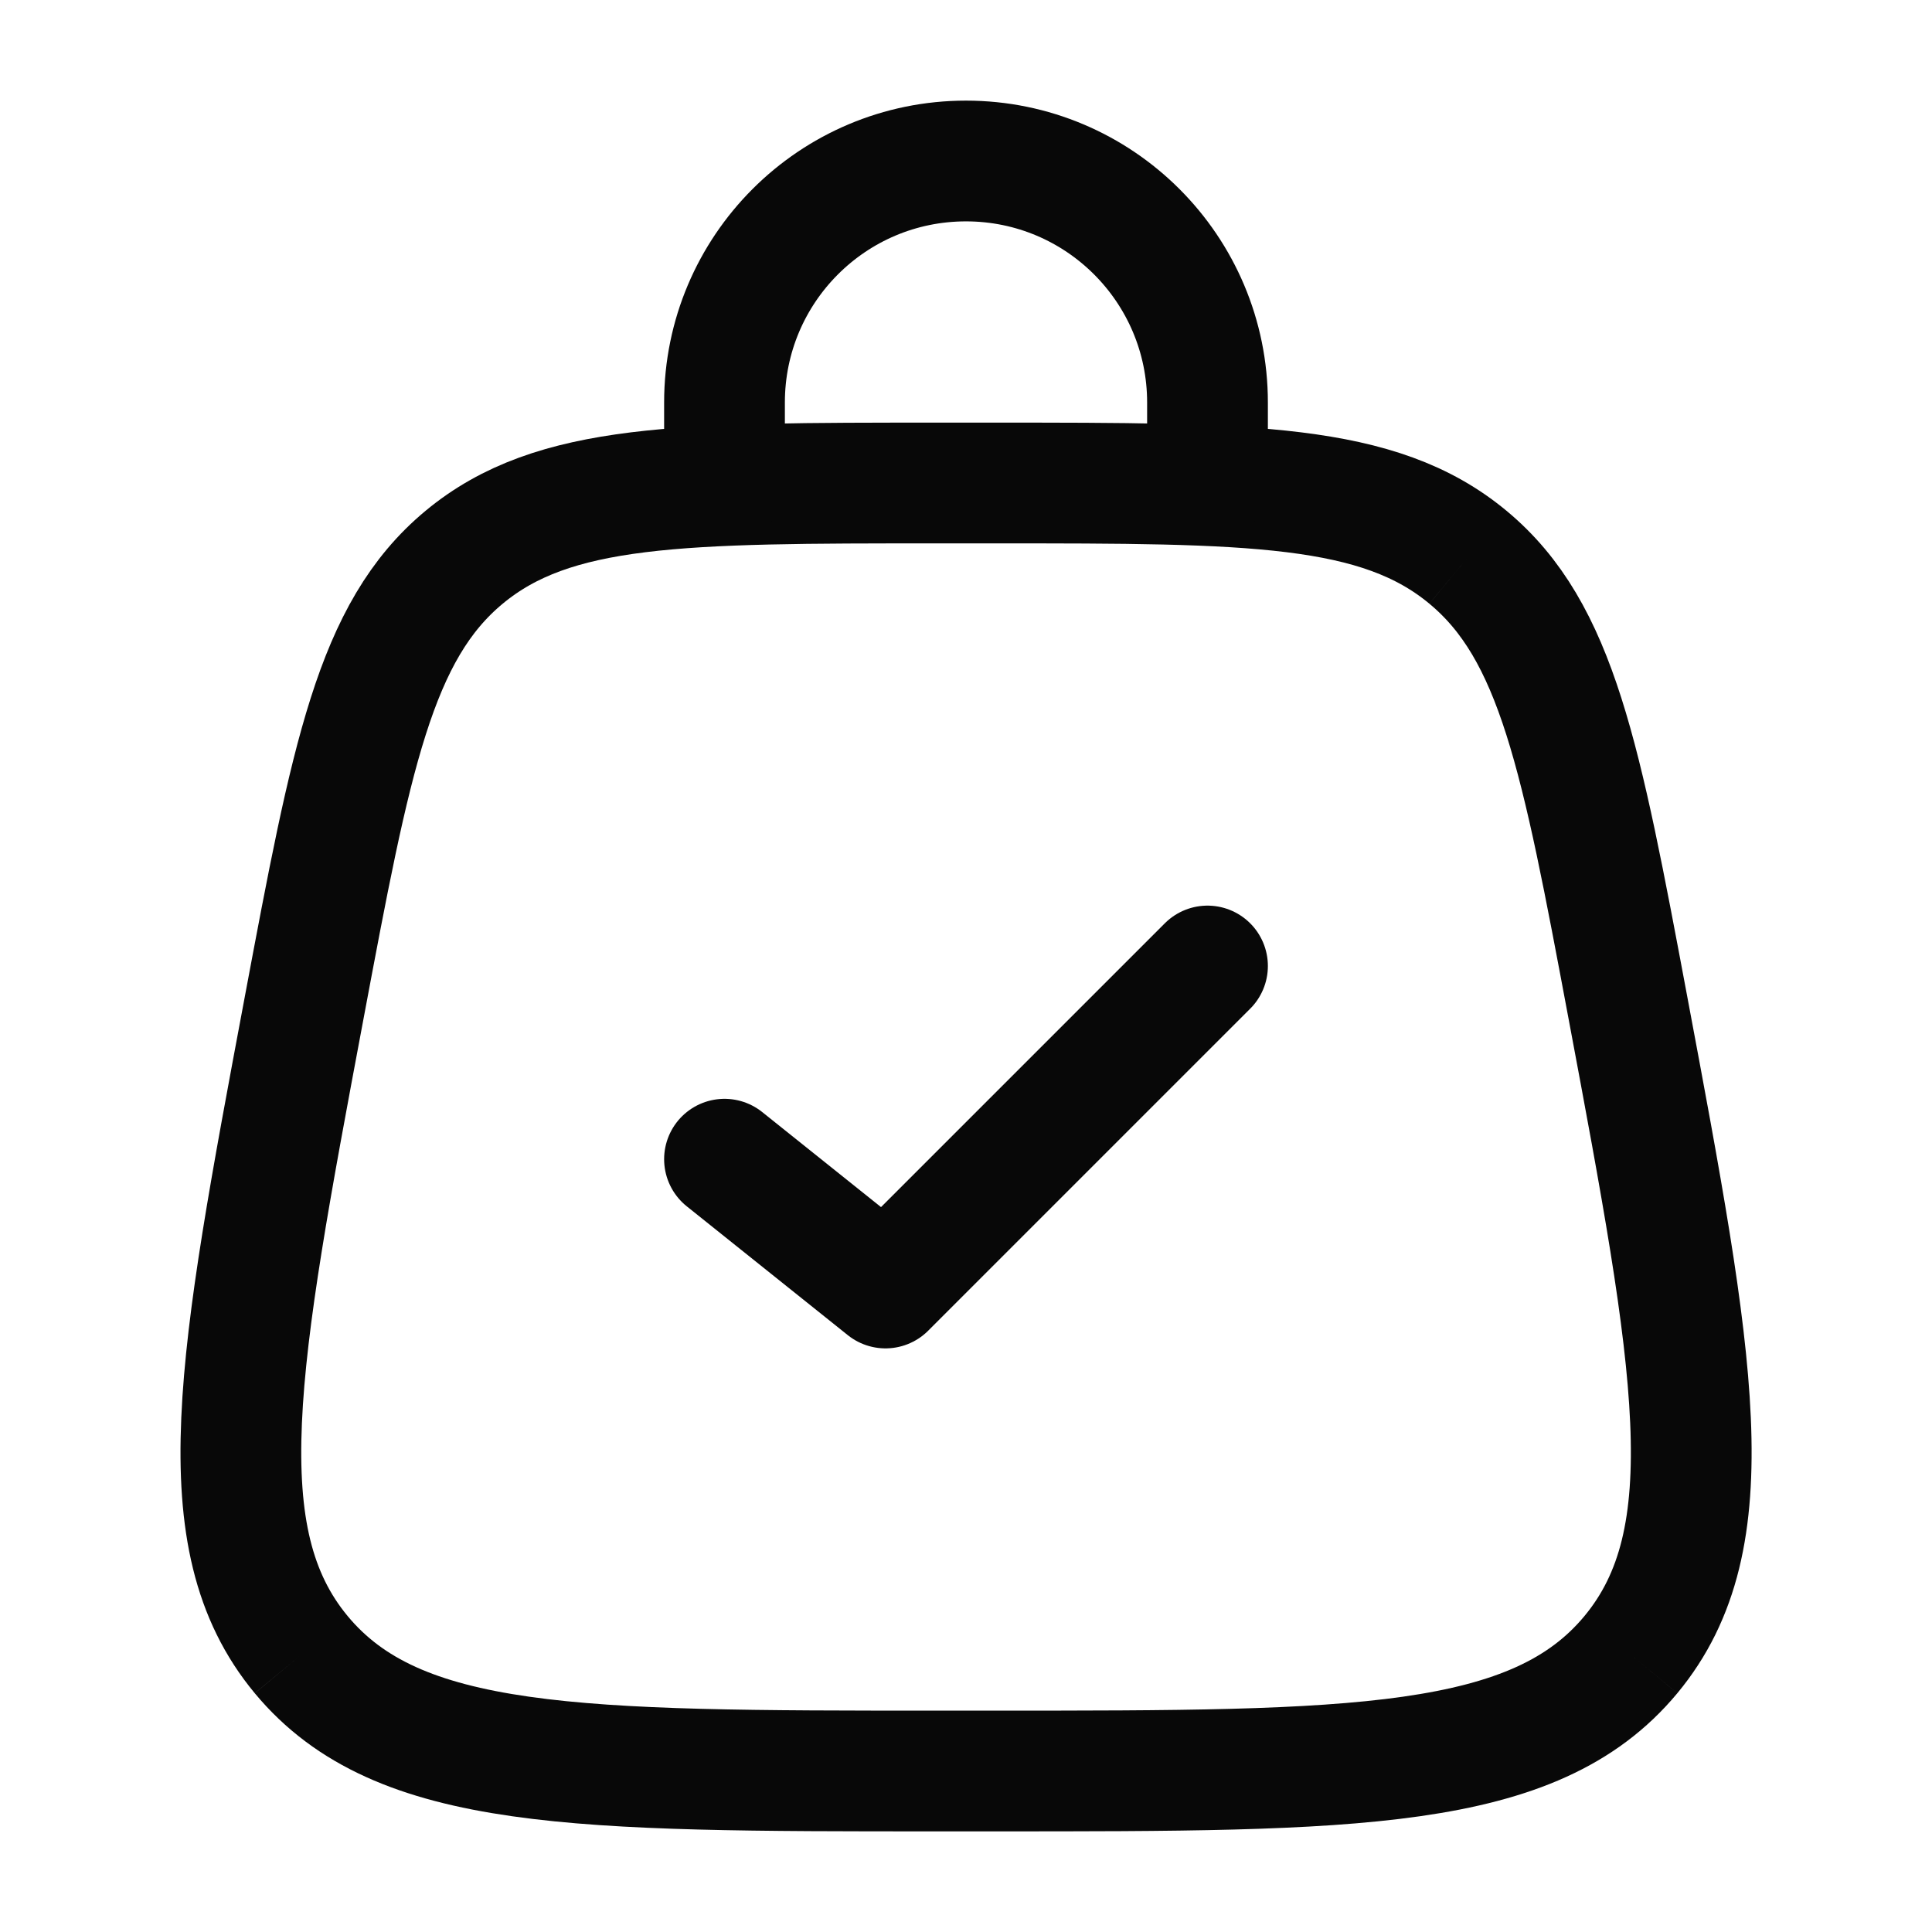 <svg width="24" height="24" viewBox="0 0 24 24" fill="none" xmlns="http://www.w3.org/2000/svg">
<path d="M3.742 20.555C4.942 22 7.175 22 11.64 22H12.361C16.827 22 19.059 22 20.259 20.555M3.742 20.555C2.543 19.109 2.954 16.915 3.777 12.526C4.362 9.405 4.655 7.844 5.766 6.922M3.742 20.555C3.742 20.555 3.742 20.555 3.742 20.555ZM20.259 20.555C21.459 19.109 21.047 16.915 20.224 12.526C19.639 9.405 19.346 7.844 18.235 6.922M20.259 20.555C20.259 20.555 20.259 20.555 20.259 20.555ZM18.235 6.922C17.125 6 15.537 6 12.361 6H11.64C8.464 6 6.877 6 5.766 6.922M18.235 6.922C18.235 6.922 18.235 6.922 18.235 6.922ZM5.766 6.922C5.766 6.922 5.766 6.922 5.766 6.922Z" stroke="#080808" stroke-width="1.5"/>
<path d="M9 14.4C9.781 15.025 10.219 15.375 11 16L15 12" stroke="#080808" stroke-width="1.5" stroke-linecap="round" stroke-linejoin="round"/>
<path d="M9 6V5C9 3.343 10.343 2 12 2C13.657 2 15 3.343 15 5V6" stroke="#080808" stroke-width="1.5" stroke-linecap="round"/>
</svg>
